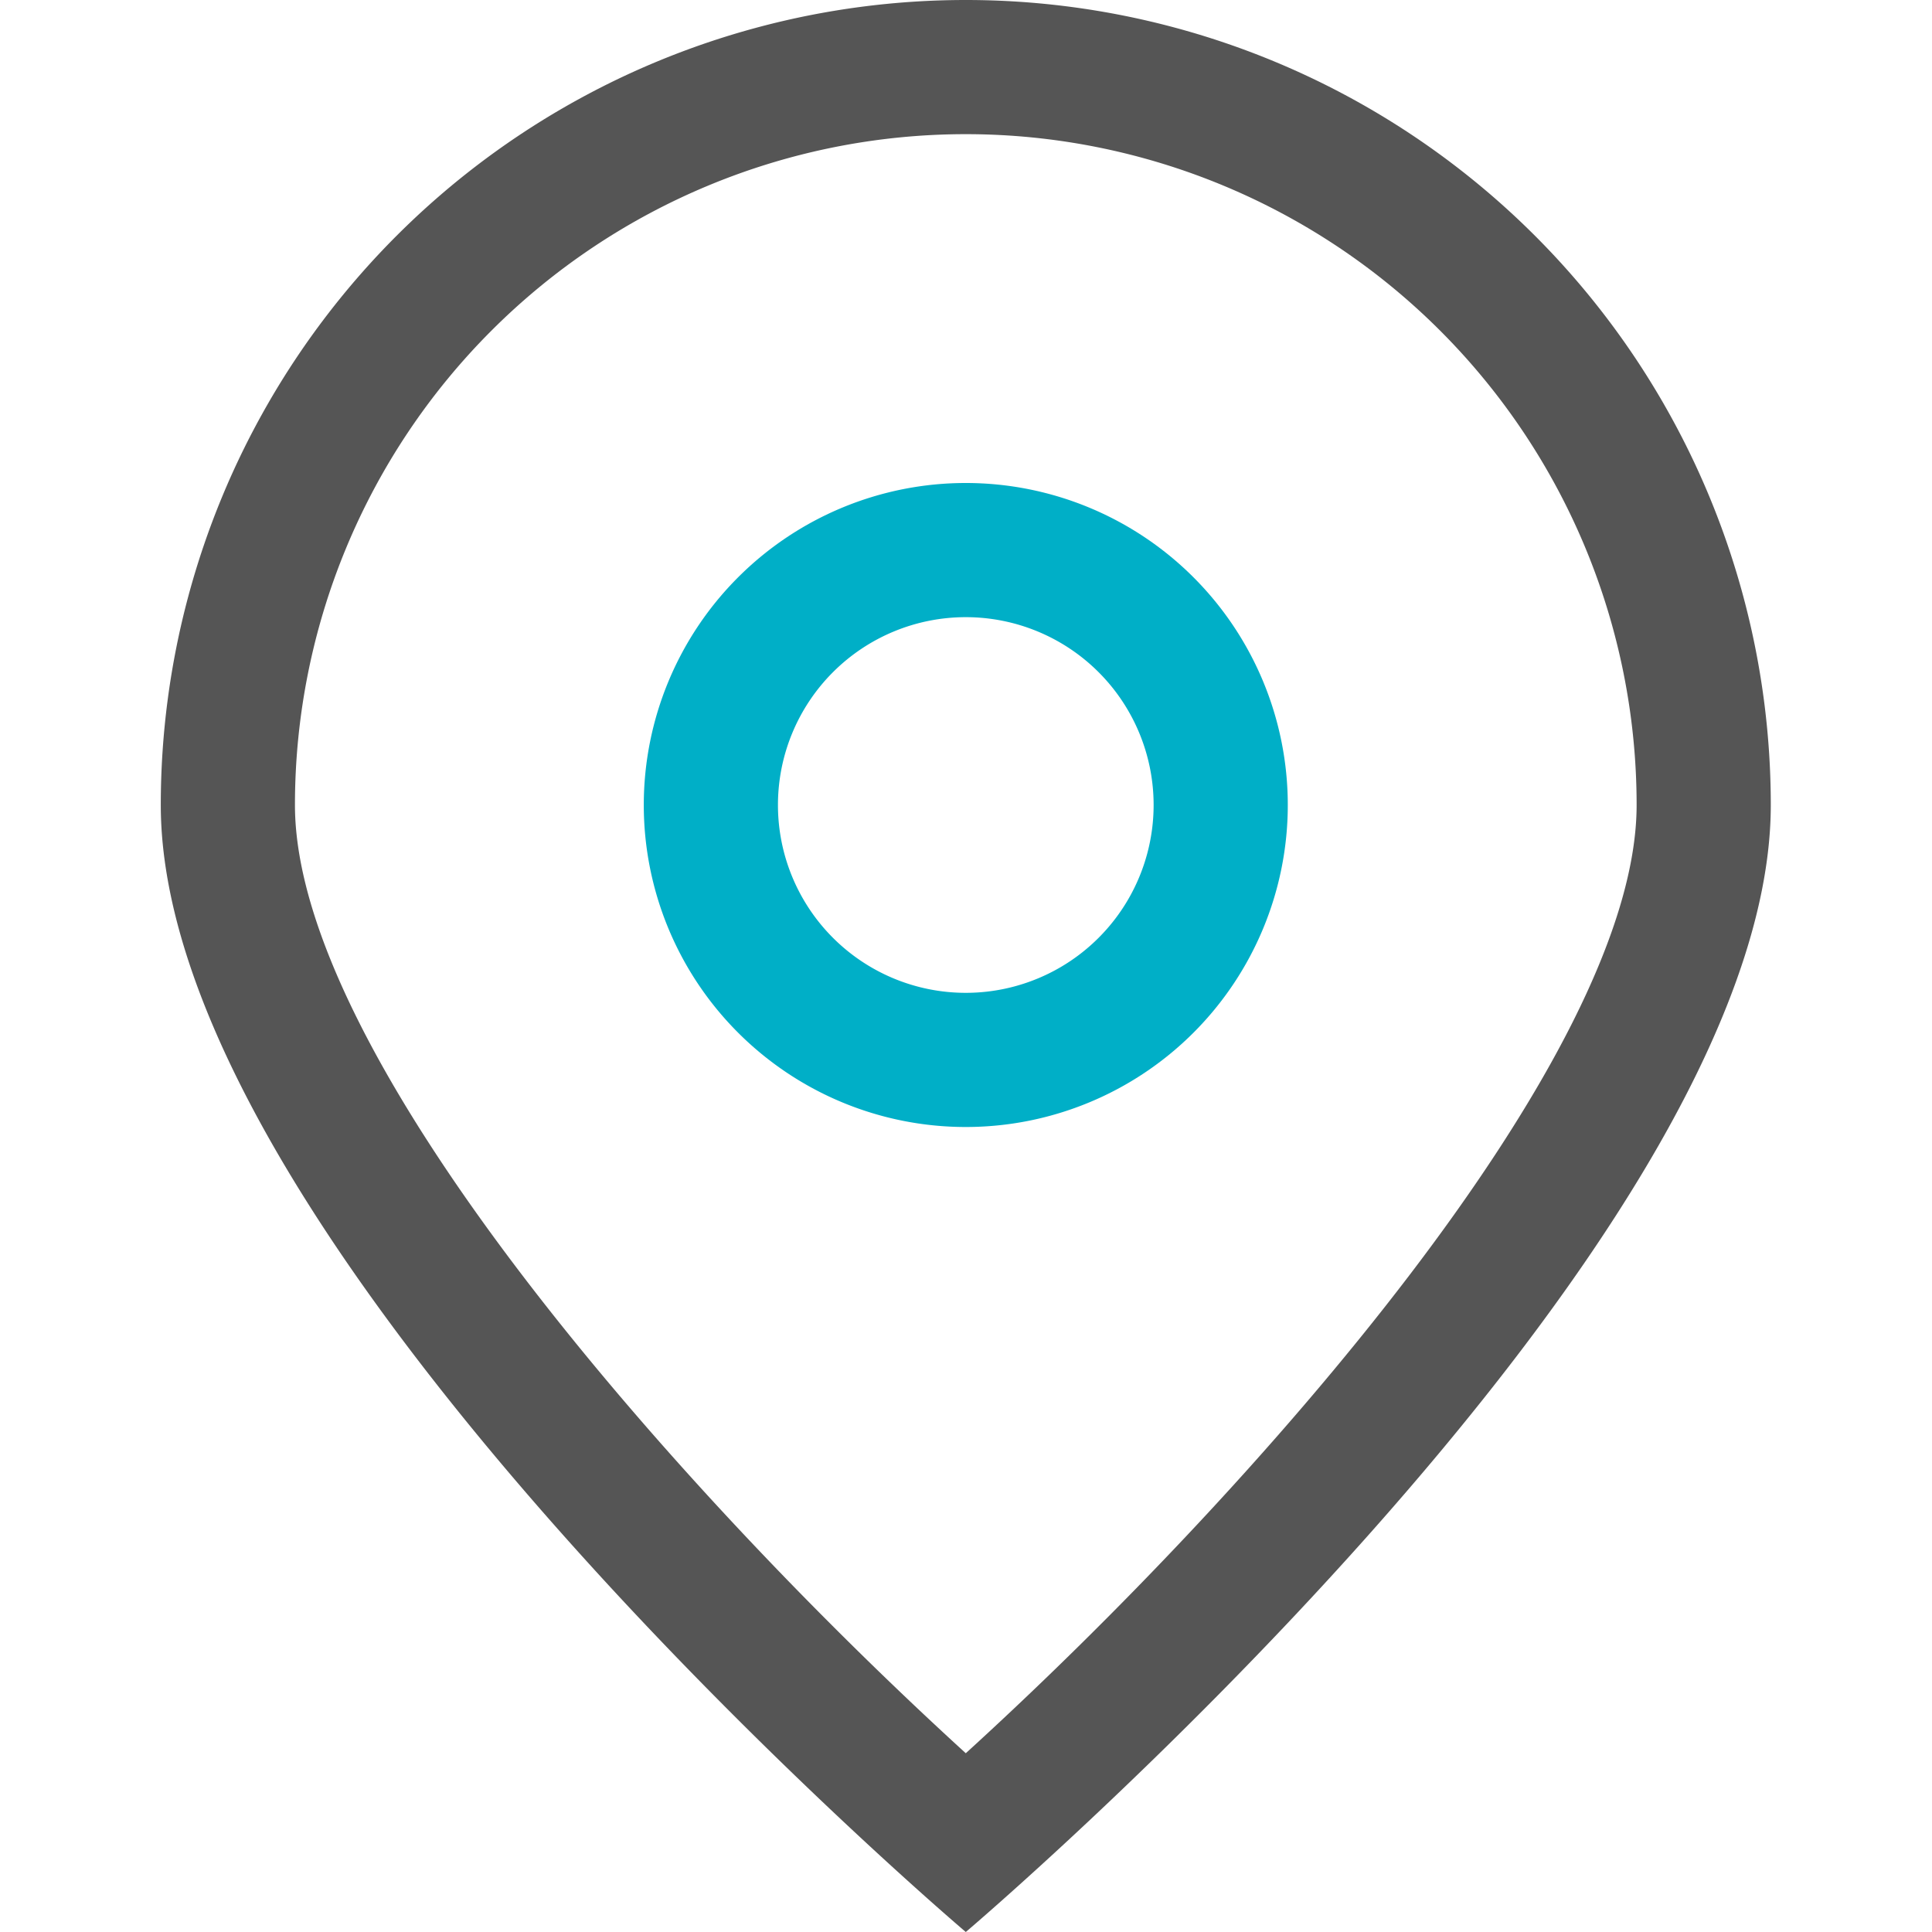 <svg xmlns="http://www.w3.org/2000/svg" width="36" height="36" viewBox="0 0 36 36"><defs><style>.a,.c{fill:#00afc7;}.a{opacity:0;}.b{fill:#555;}</style></defs><g transform="translate(-64 -491)"><rect class="a" width="36" height="36" transform="translate(64 491)"/><g transform="translate(-146.704 46.544)"><path class="b" d="M228.7,444.456a15,15,0,0,0-15,15c0,8.284,15,21,15,21s15-12.716,15-21A15,15,0,0,0,228.7,444.456Zm0,32.669c-5.395-4.919-12.5-12.975-12.5-17.669a12.5,12.5,0,0,1,25,0C241.2,464.15,234.1,472.206,228.7,477.125Z"/><path class="c" d="M228.7,453.456a6,6,0,1,0,6,6A6,6,0,0,0,228.7,453.456Zm0,9.5a3.5,3.5,0,1,1,3.5-3.5A3.5,3.5,0,0,1,228.7,462.956Z"/></g></g></svg>